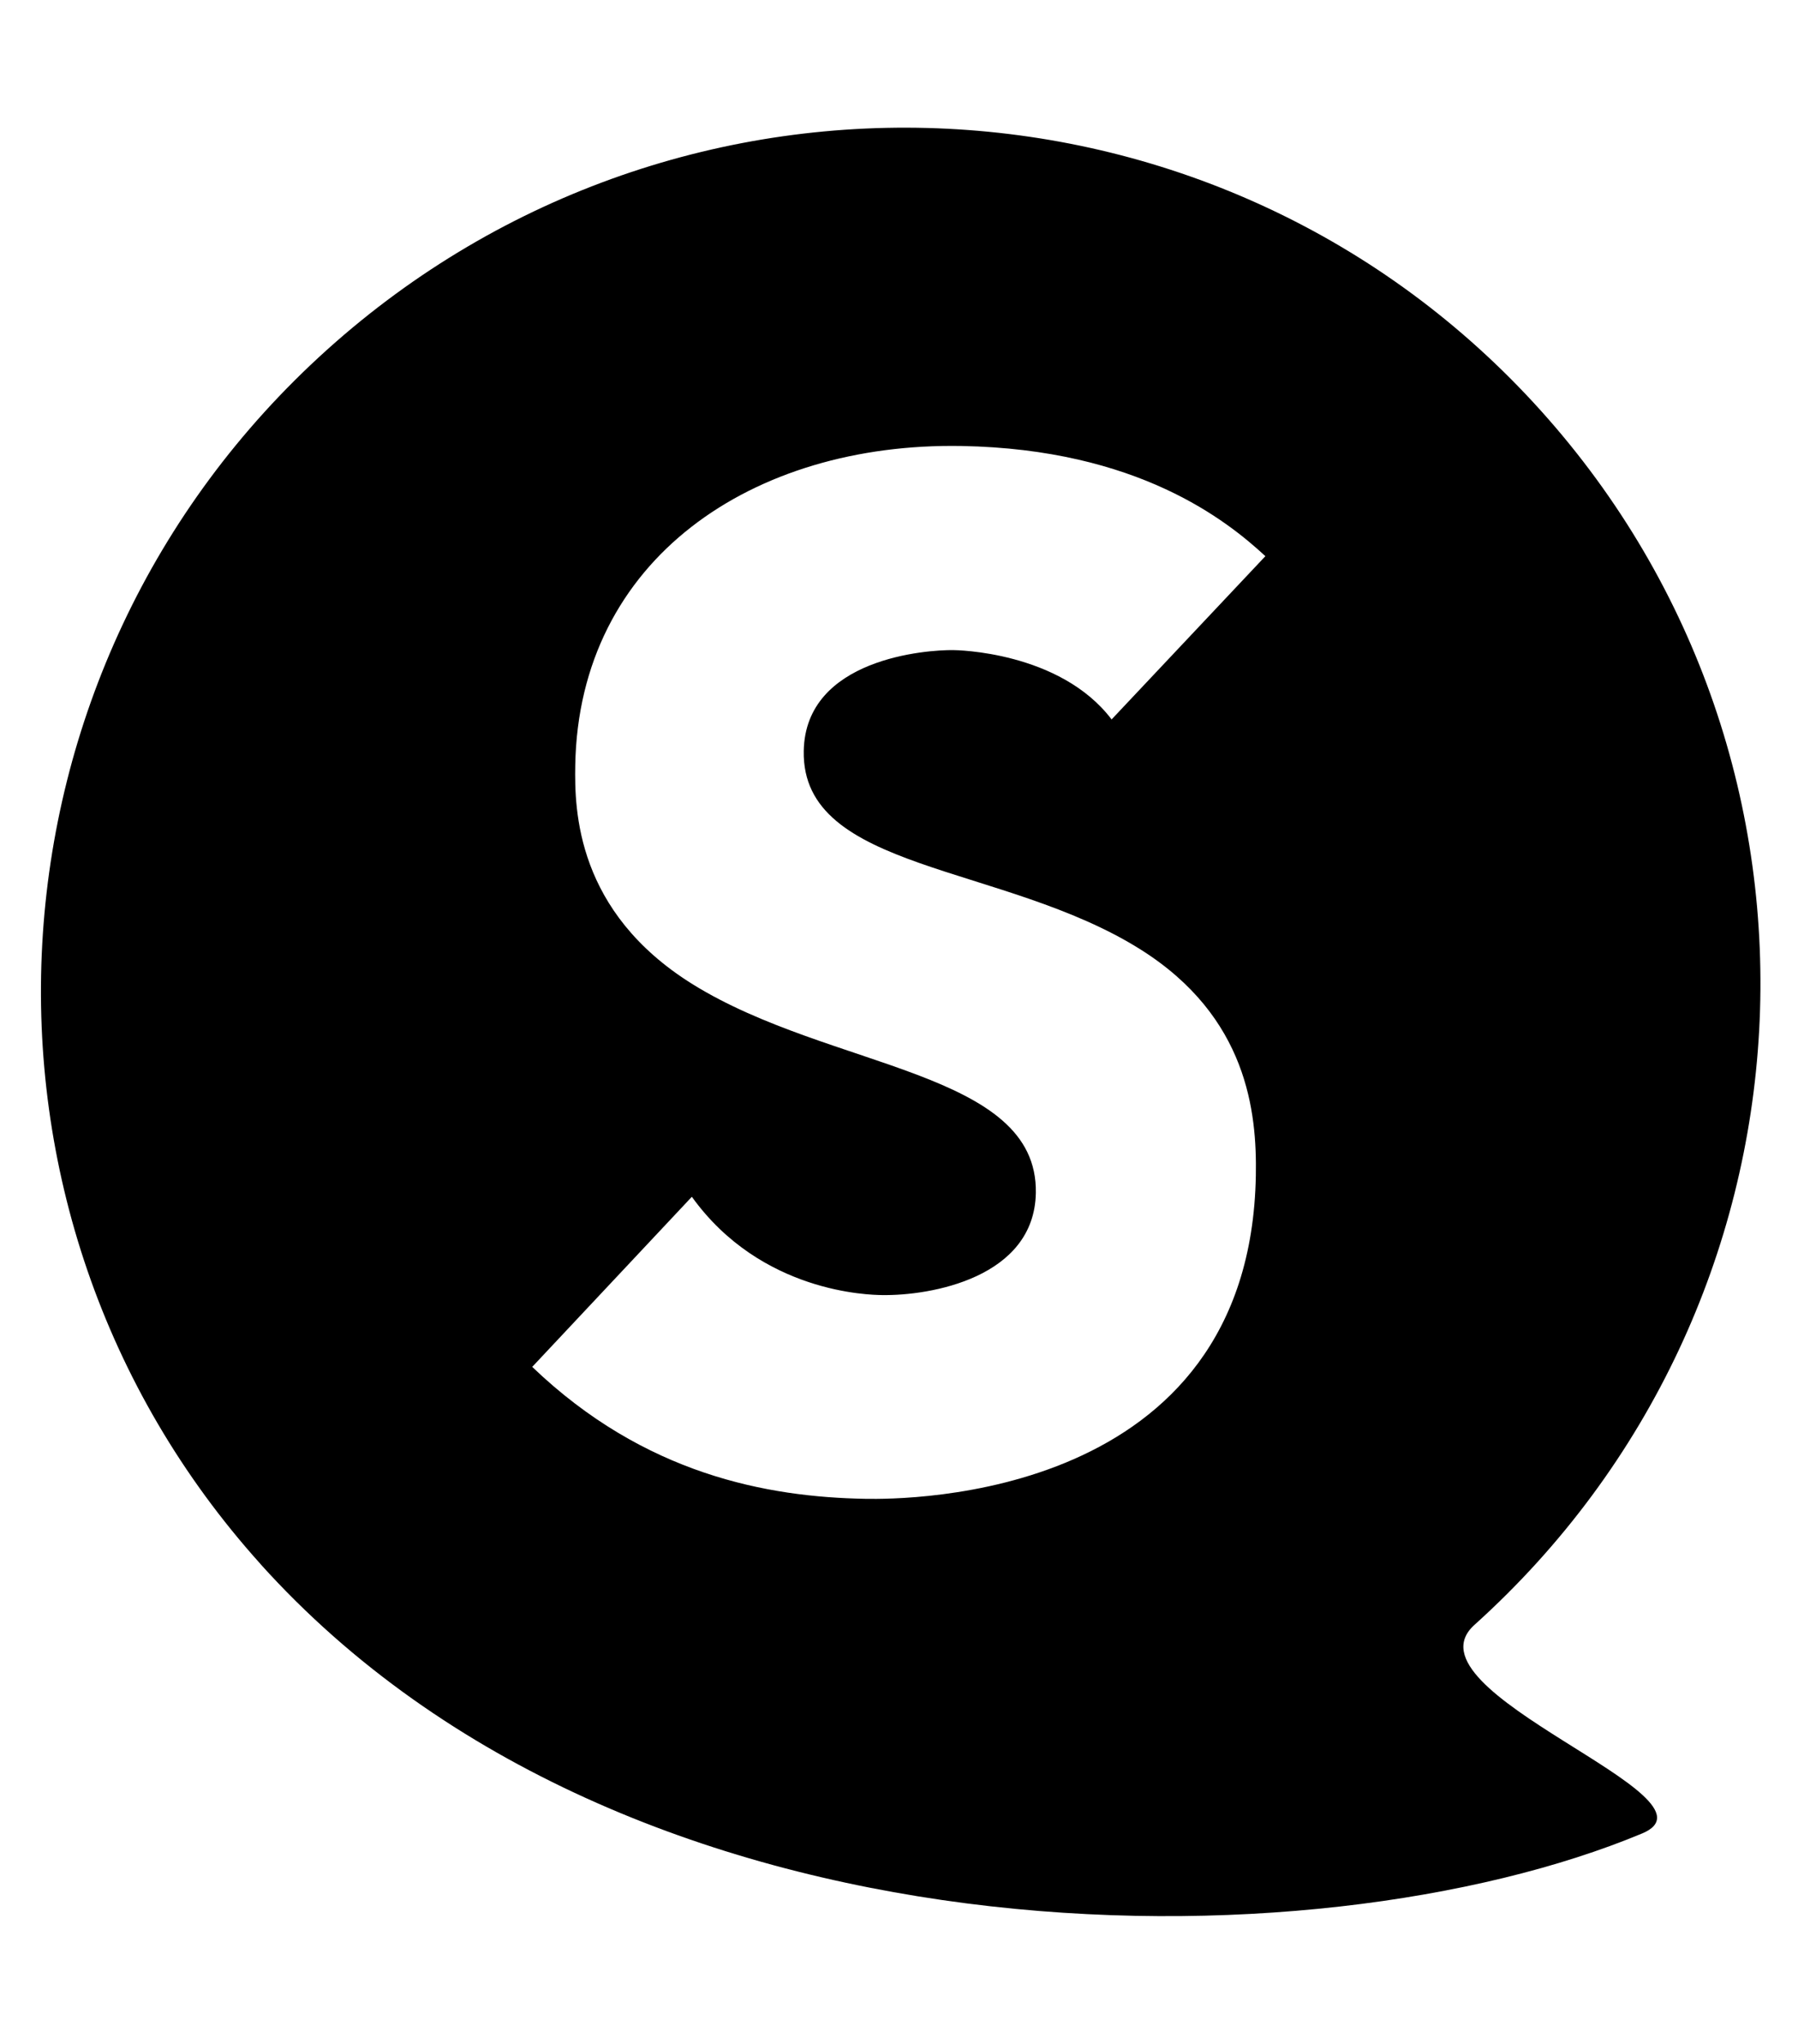 <svg xmlns="http://www.w3.org/2000/svg" width="0.88em" height="1em" viewBox="0 0 448 512"><path fill="currentColor" d="M64 391.78C-15.41 303.59-8 167.42 80.64 87.64s224.8-73 304.21 15.24s72 224.36-16.64 304.14c-18.74 16.87 64 43.09 42 52.26c-82.06 34.21-253.91 35-346.23-67.5zm213.31-211.6l38.5-40.86c-9.61-8.89-32-26.83-76.17-27.6c-52.33-.91-95.86 28.3-96.77 80c-.2 11.33.29 36.72 29.42 54.83c34.46 21.42 86.52 21.51 86 52.26c-.37 21.28-26.42 25.81-38.59 25.6c-3-.05-30.23-.46-47.61-24.62l-40 42.61c28.16 27 59 32.62 83.49 33.05c10.23.18 96.42.33 97.84-81c.28-15.81-2.07-39.72-28.86-56.59c-34.36-21.64-85-19.45-84.43-49.75c.41-23.25 31-25.37 37.53-25.26c.43 0 26.62.26 39.62 17.37z"/></svg>